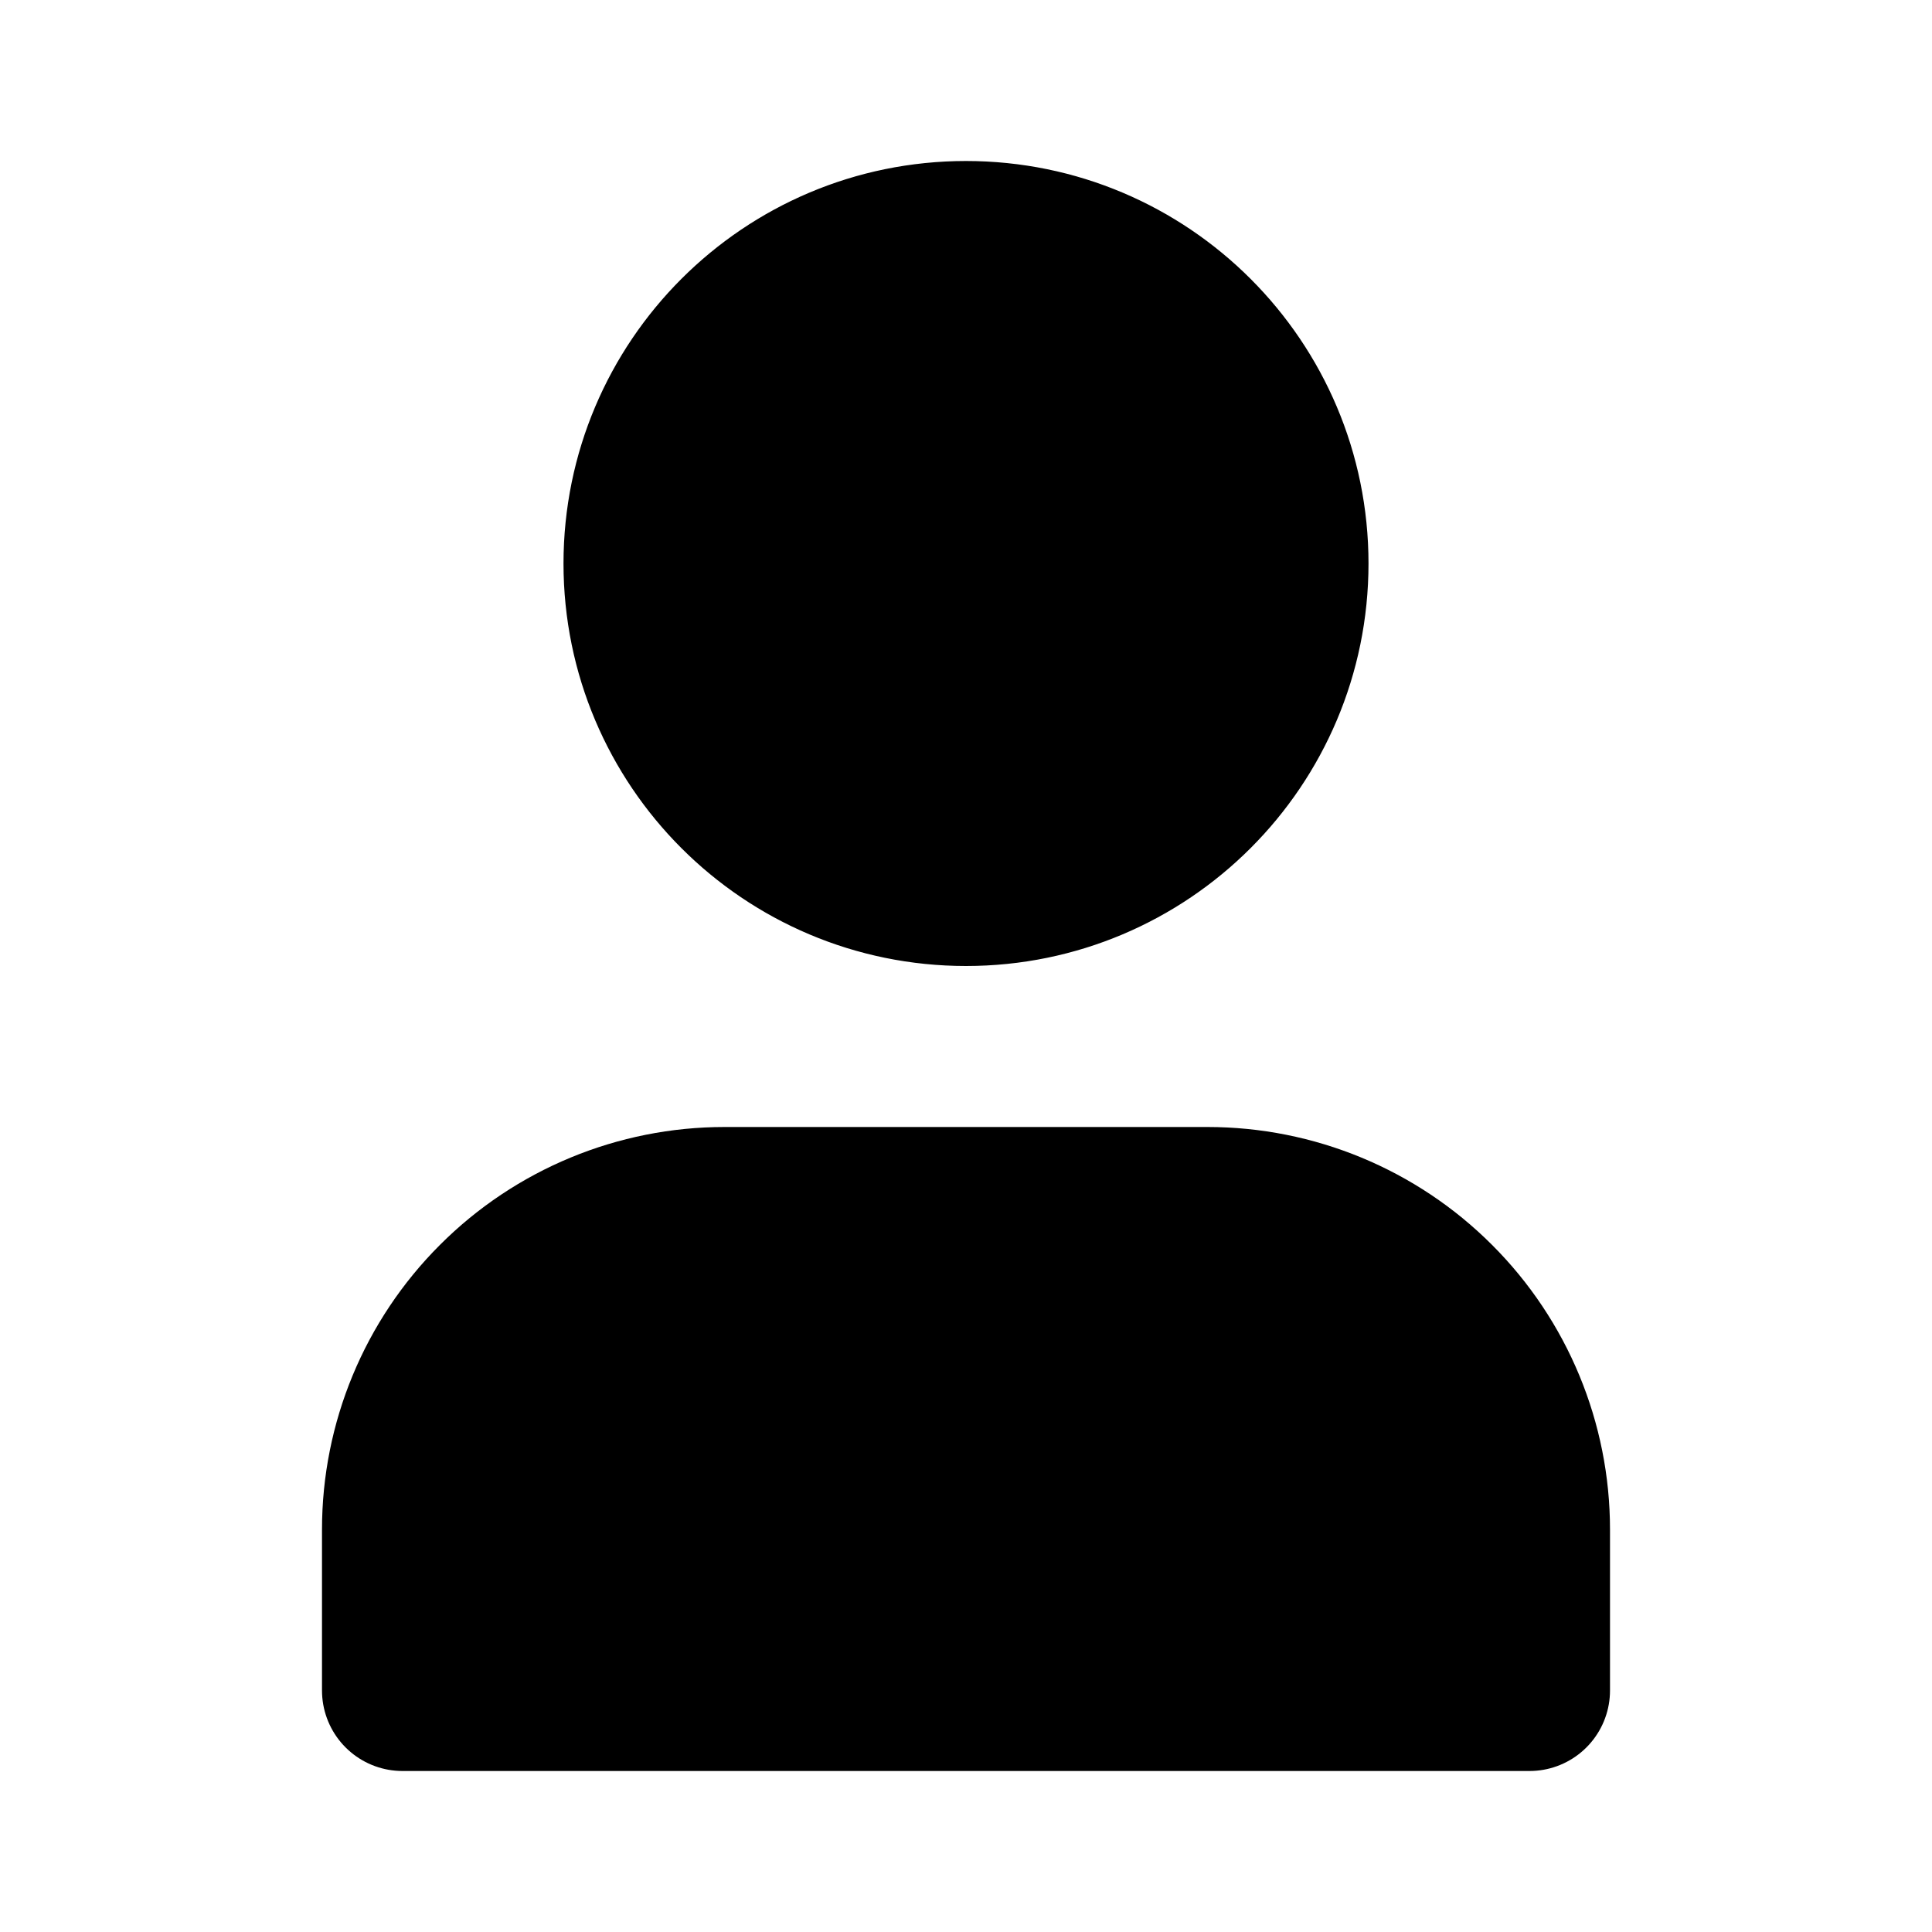 <svg width="24" height="24" viewBox="0 0 24 24" fill="none" xmlns="http://www.w3.org/2000/svg">
<path d="M19 19V21H5V19M19 19C19 17.939 18.579 16.922 17.828 16.172M19 19L16.5 17.5H8L5 19M19 19H5M17.828 16.172C17.078 15.421 16.061 15 15 15H9C7.939 15 6.922 15.421 6.172 16.172M17.828 16.172H6.172M6.172 16.172C5.421 16.922 5 17.939 5 19M16 7C16 9.209 14.209 11 12 11M16 7C16 4.791 14.209 3 12 3M16 7L12 4.5L8 7M16 7L12 9.5L8 7M16 7L12 6.5L8 7M16 7L12 7.5L8 7M12 11C9.791 11 8 9.209 8 7M12 11L13.5 7L12 3M12 11L10.5 7L12 3M8 7C8 4.791 9.791 3 12 3" stroke="black" stroke-width="2" stroke-linecap="round" stroke-linejoin="round"/>
</svg>
